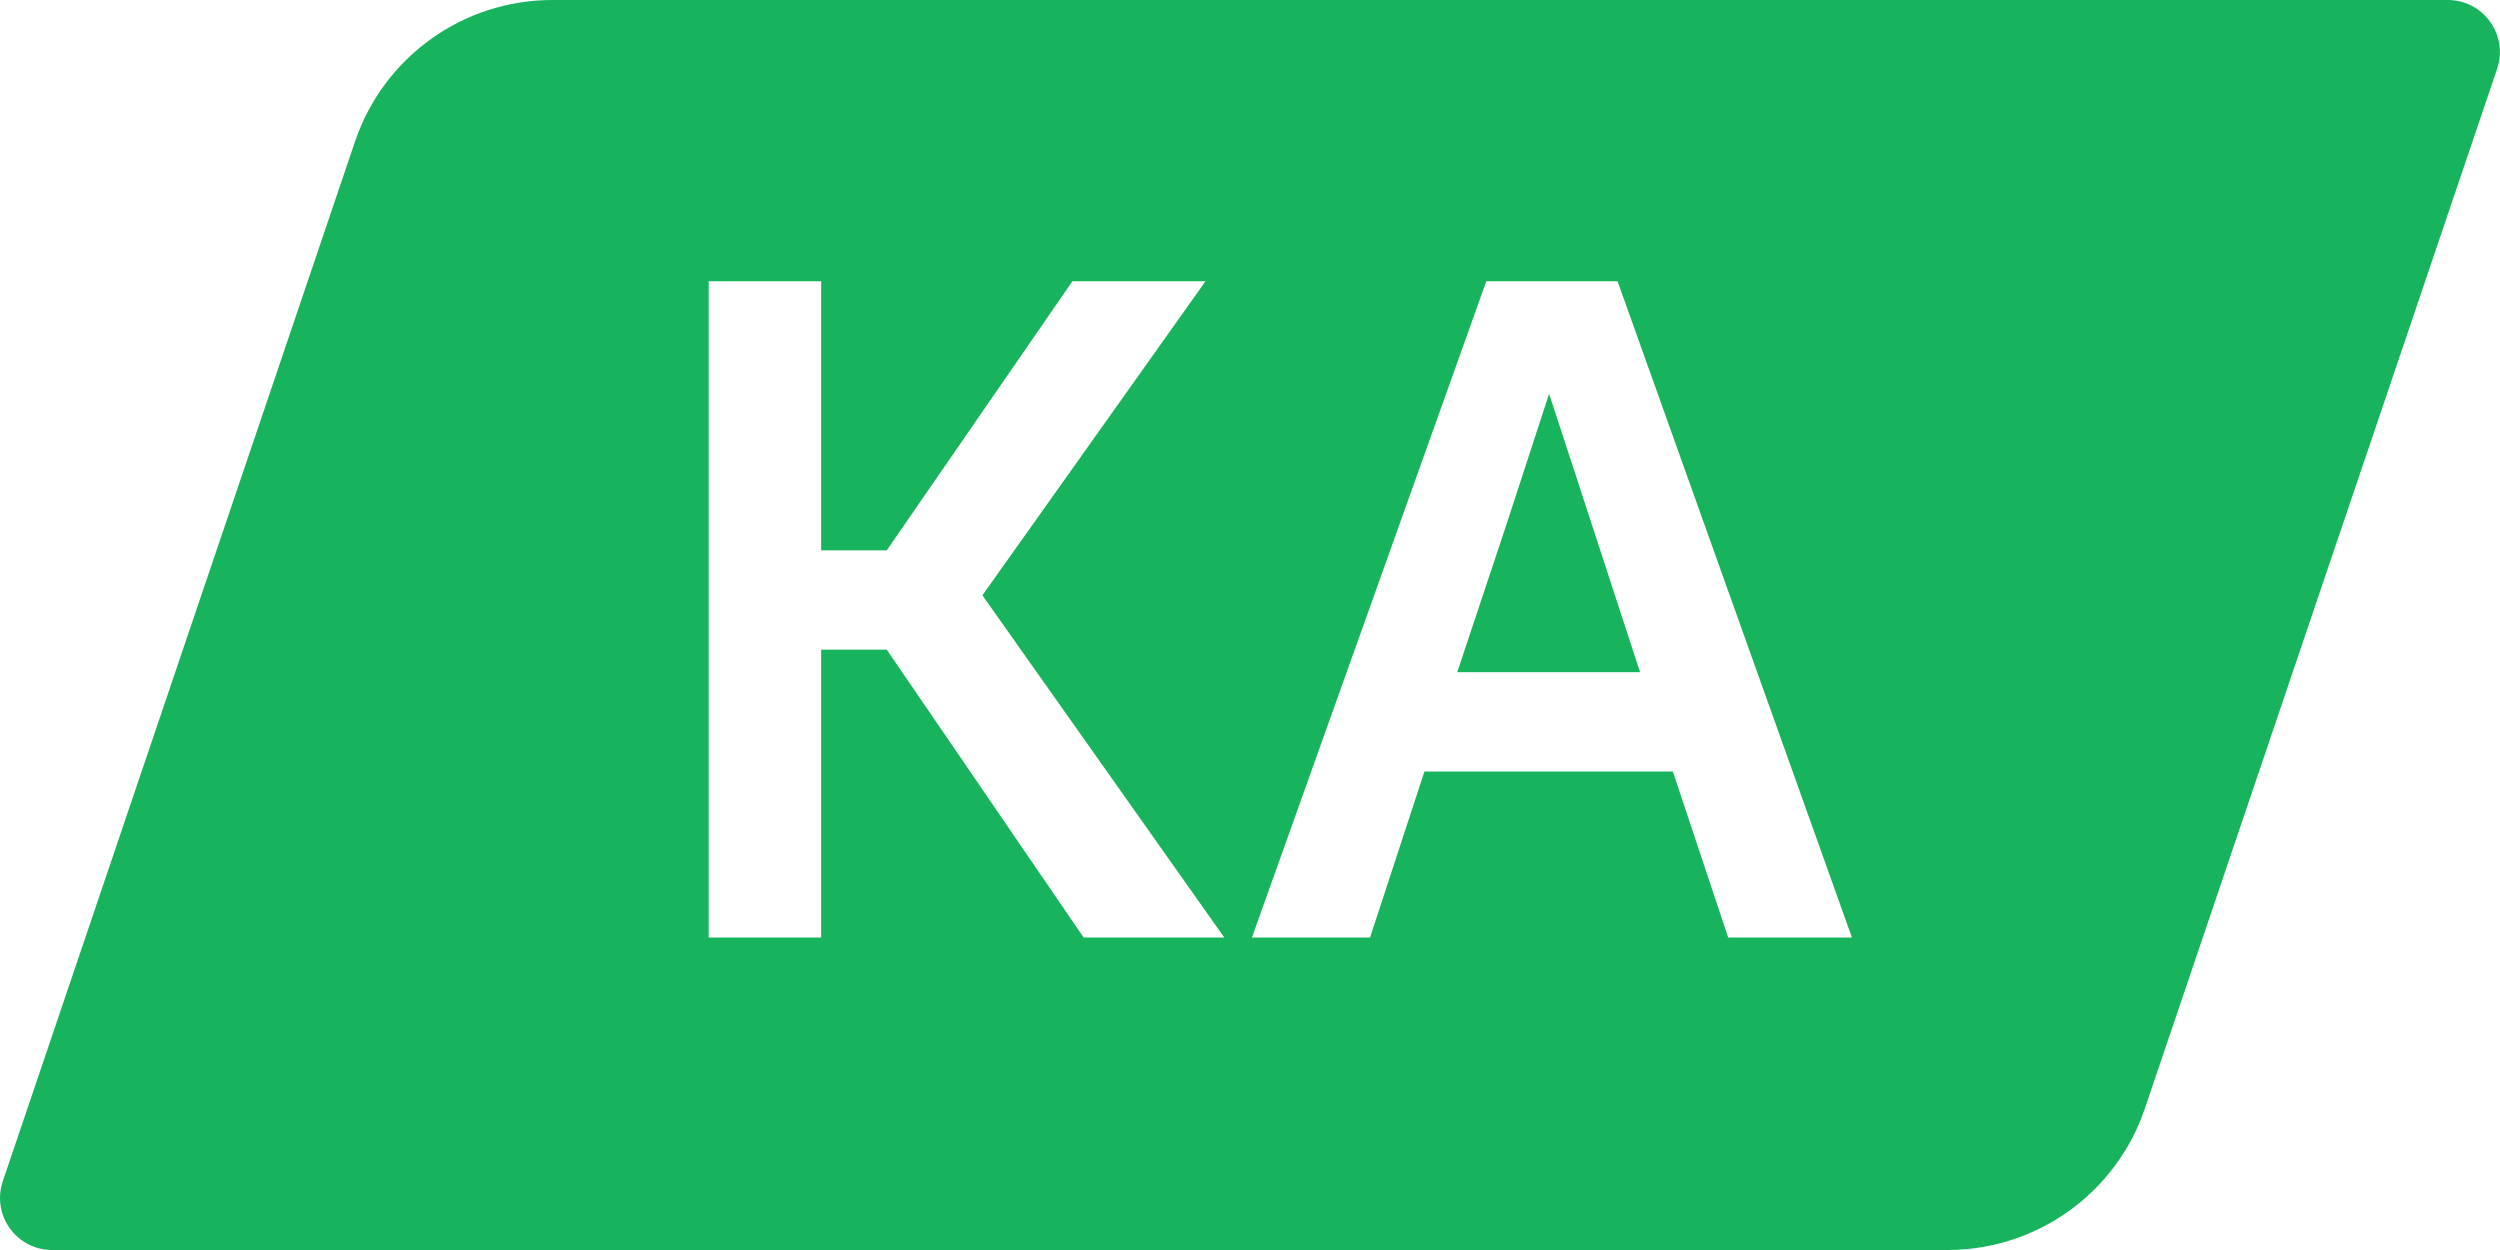 <svg width="48" height="24" viewBox="0 0 48 24" fill="none" xmlns="http://www.w3.org/2000/svg">
<path d="M31.489 12.906H27.979L28.897 10.152L29.743 7.56L31.489 12.906Z" fill="#17B45D"/>
<path fill-rule="evenodd" clip-rule="evenodd" d="M10.605 0H46.998C47.682 0 48.164 0.672 47.945 1.321L41.181 21.284C40.631 22.907 39.108 24 37.393 24H1.001C0.316 24 -0.166 23.328 0.054 22.679L6.817 2.716C7.367 1.093 8.891 0 10.605 0ZM15.766 12.474H17.026L20.806 18H23.506L18.862 11.43L23.146 5.4H20.59L17.026 10.566H15.766V5.4H13.606V18H15.766V12.474ZM27.349 14.814H32.119L33.181 18H35.557L31.057 5.4H28.537L24.037 18H26.305L27.349 14.814Z" fill="#17B45D"/>
</svg>
